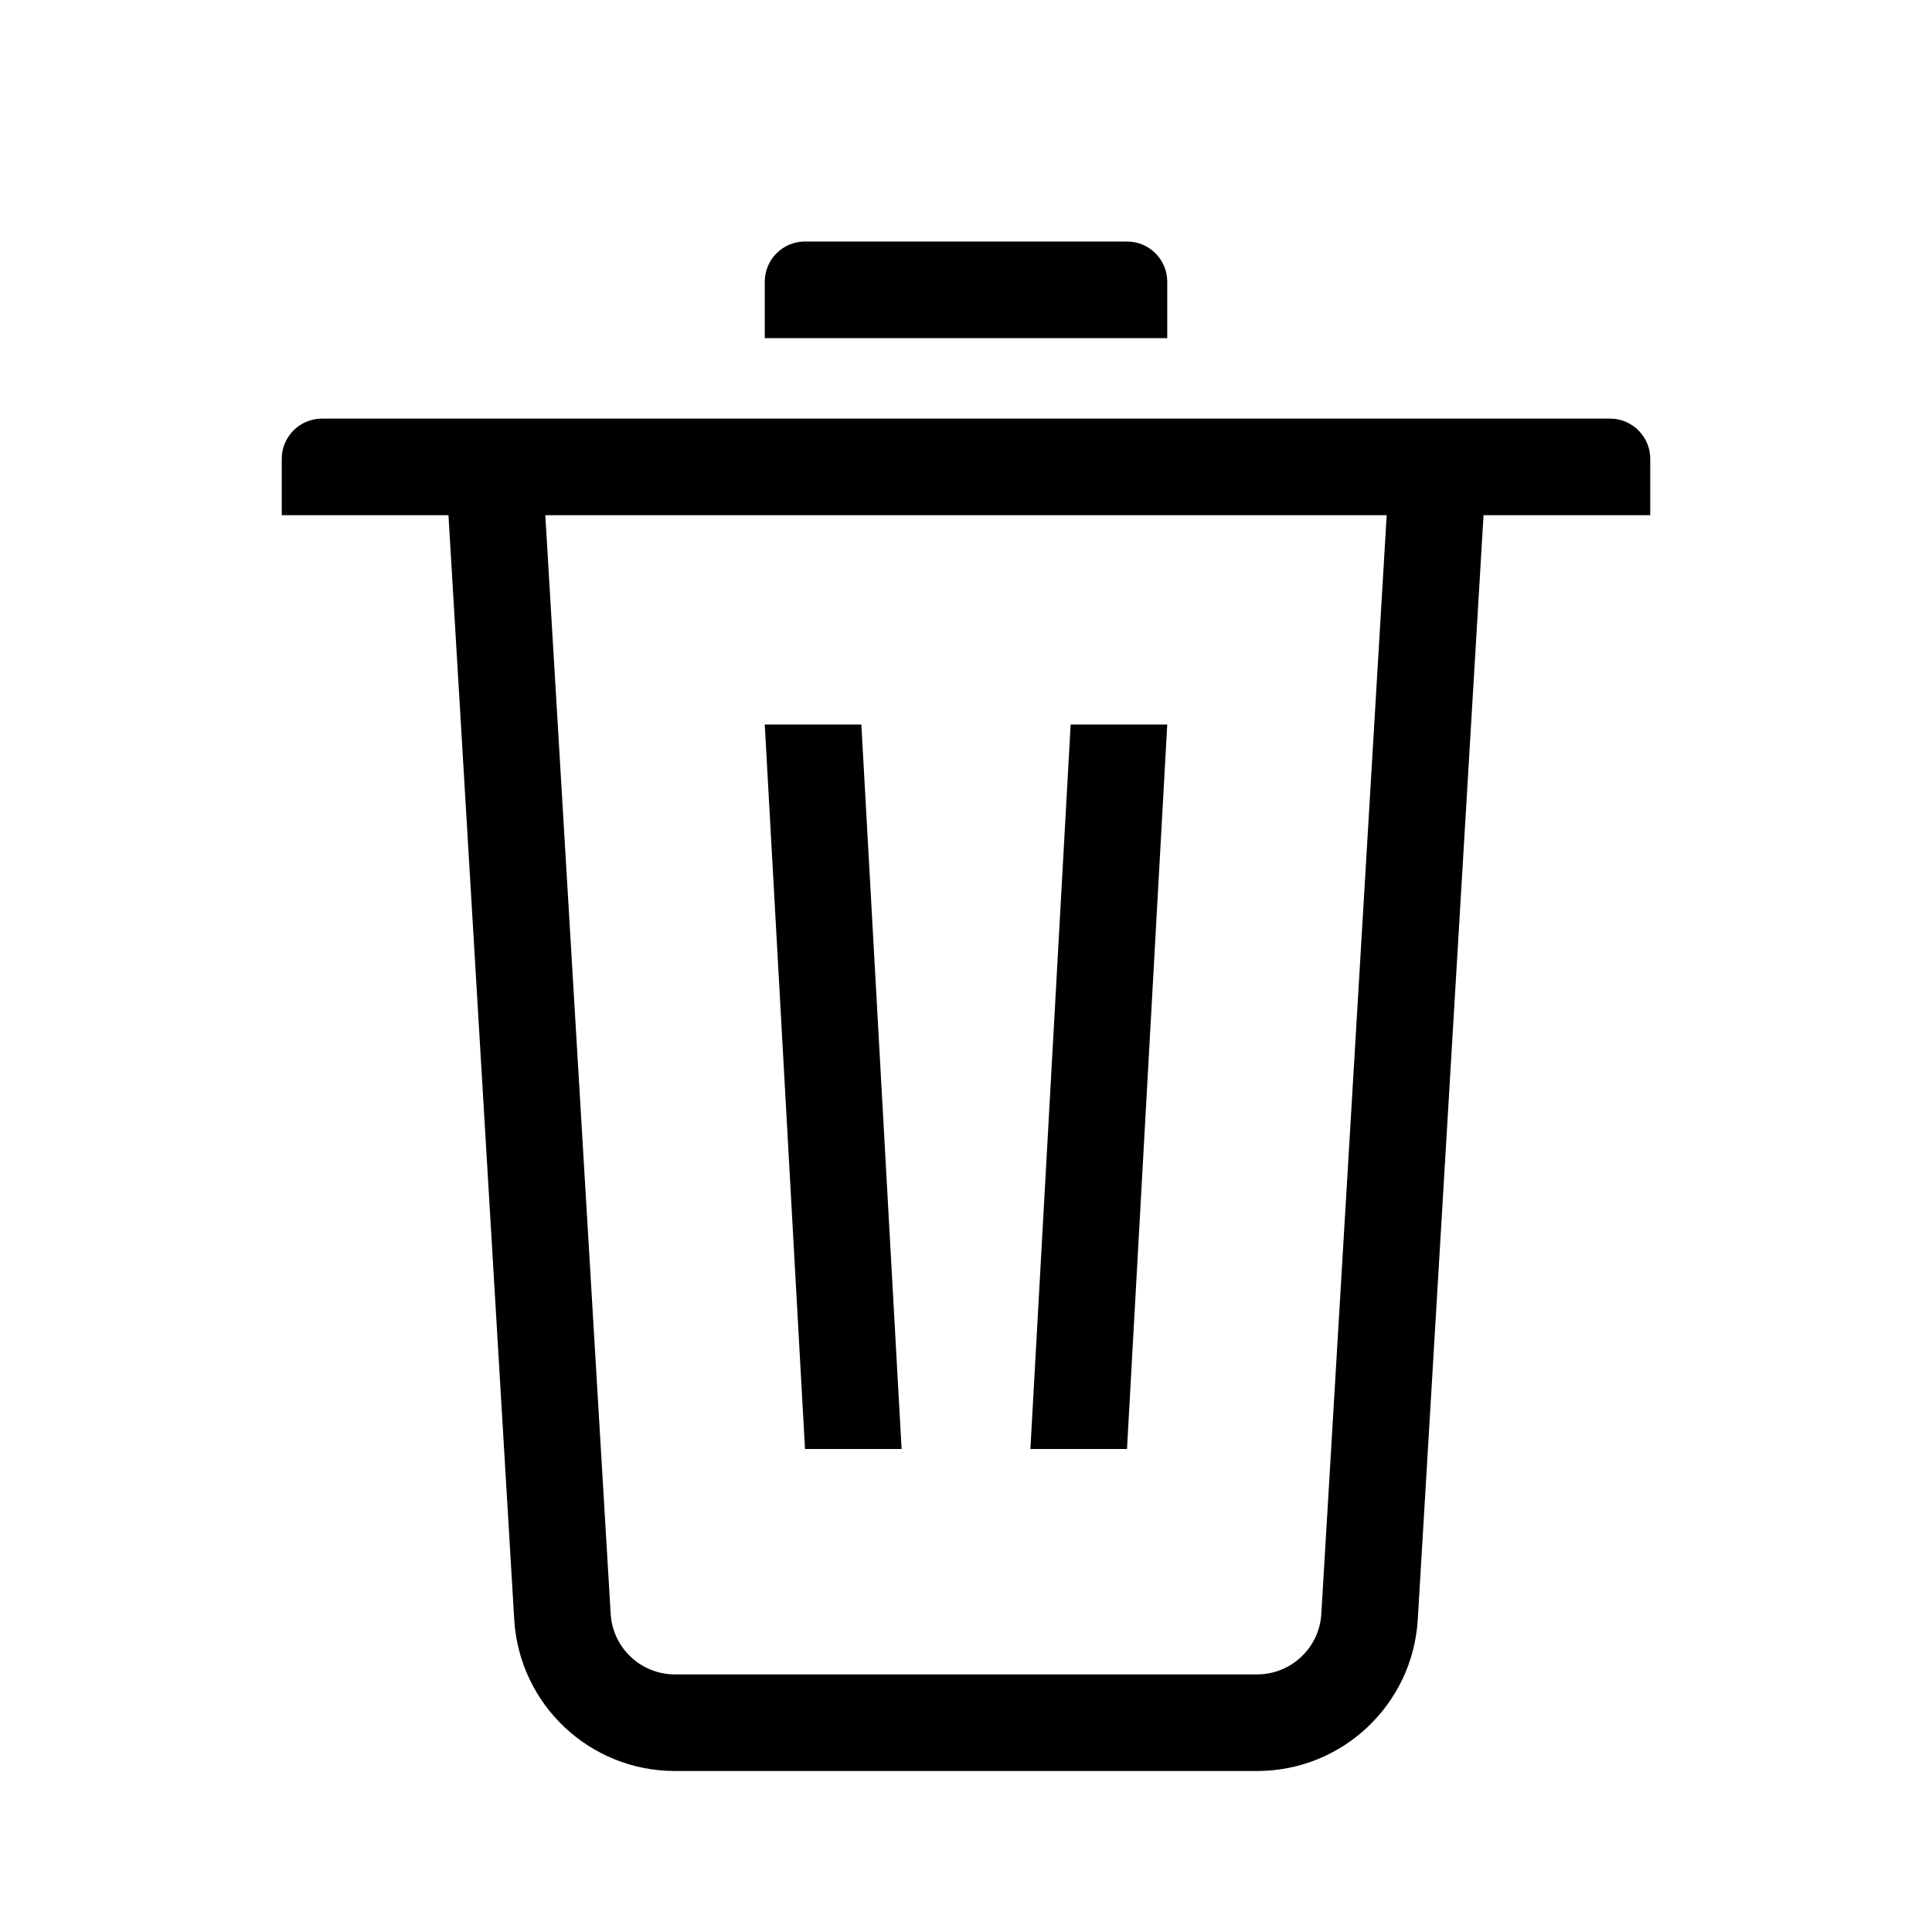 <svg xmlns="http://www.w3.org/2000/svg" xmlns:xlink="http://www.w3.org/1999/xlink" width="24" height="24" version="1.1" viewBox="0 0 24 24"><title>icons_outlined_delete</title><desc>Created with Sketch.</desc><g id="icons_outlined_delete" fill="none" fill-rule="evenodd" stroke="none" stroke-width="1"><g id="icon39" fill="#000" fill-rule="nonzero"><path id="Combined-Shape" d="M6.774,6.4 L7.586,20.048 C7.611,20.47 7.961,20.8 8.384,20.8 L15.616,20.8 C16.039,20.8 16.389,20.47 16.414,20.048 L17.226,6.4 L6.774,6.4 Z M18.429,6.4 L17.612,20.119 C17.549,21.175 16.674,22 15.616,22 L8.384,22 C7.326,22 6.451,21.175 6.388,20.119 L5.571,6.4 L3.5,6.4 L3.5,5.7 C3.5,5.424 3.724,5.2 4,5.2 L20,5.2 C20.276,5.2 20.5,5.424 20.5,5.7 L20.5,6.4 L18.429,6.4 Z M14,3 C14.276,3 14.5,3.224 14.5,3.5 L14.5,4.2 L9.5,4.2 L9.5,3.5 C9.5,3.224 9.724,3 10,3 L14,3 Z M9.5,9 L10.7,9 L11.2,18 L10,18 L9.5,9 Z M13.3,9 L14.5,9 L14,18 L12.8,18 L13.3,9 Z"/></g></g></svg>
